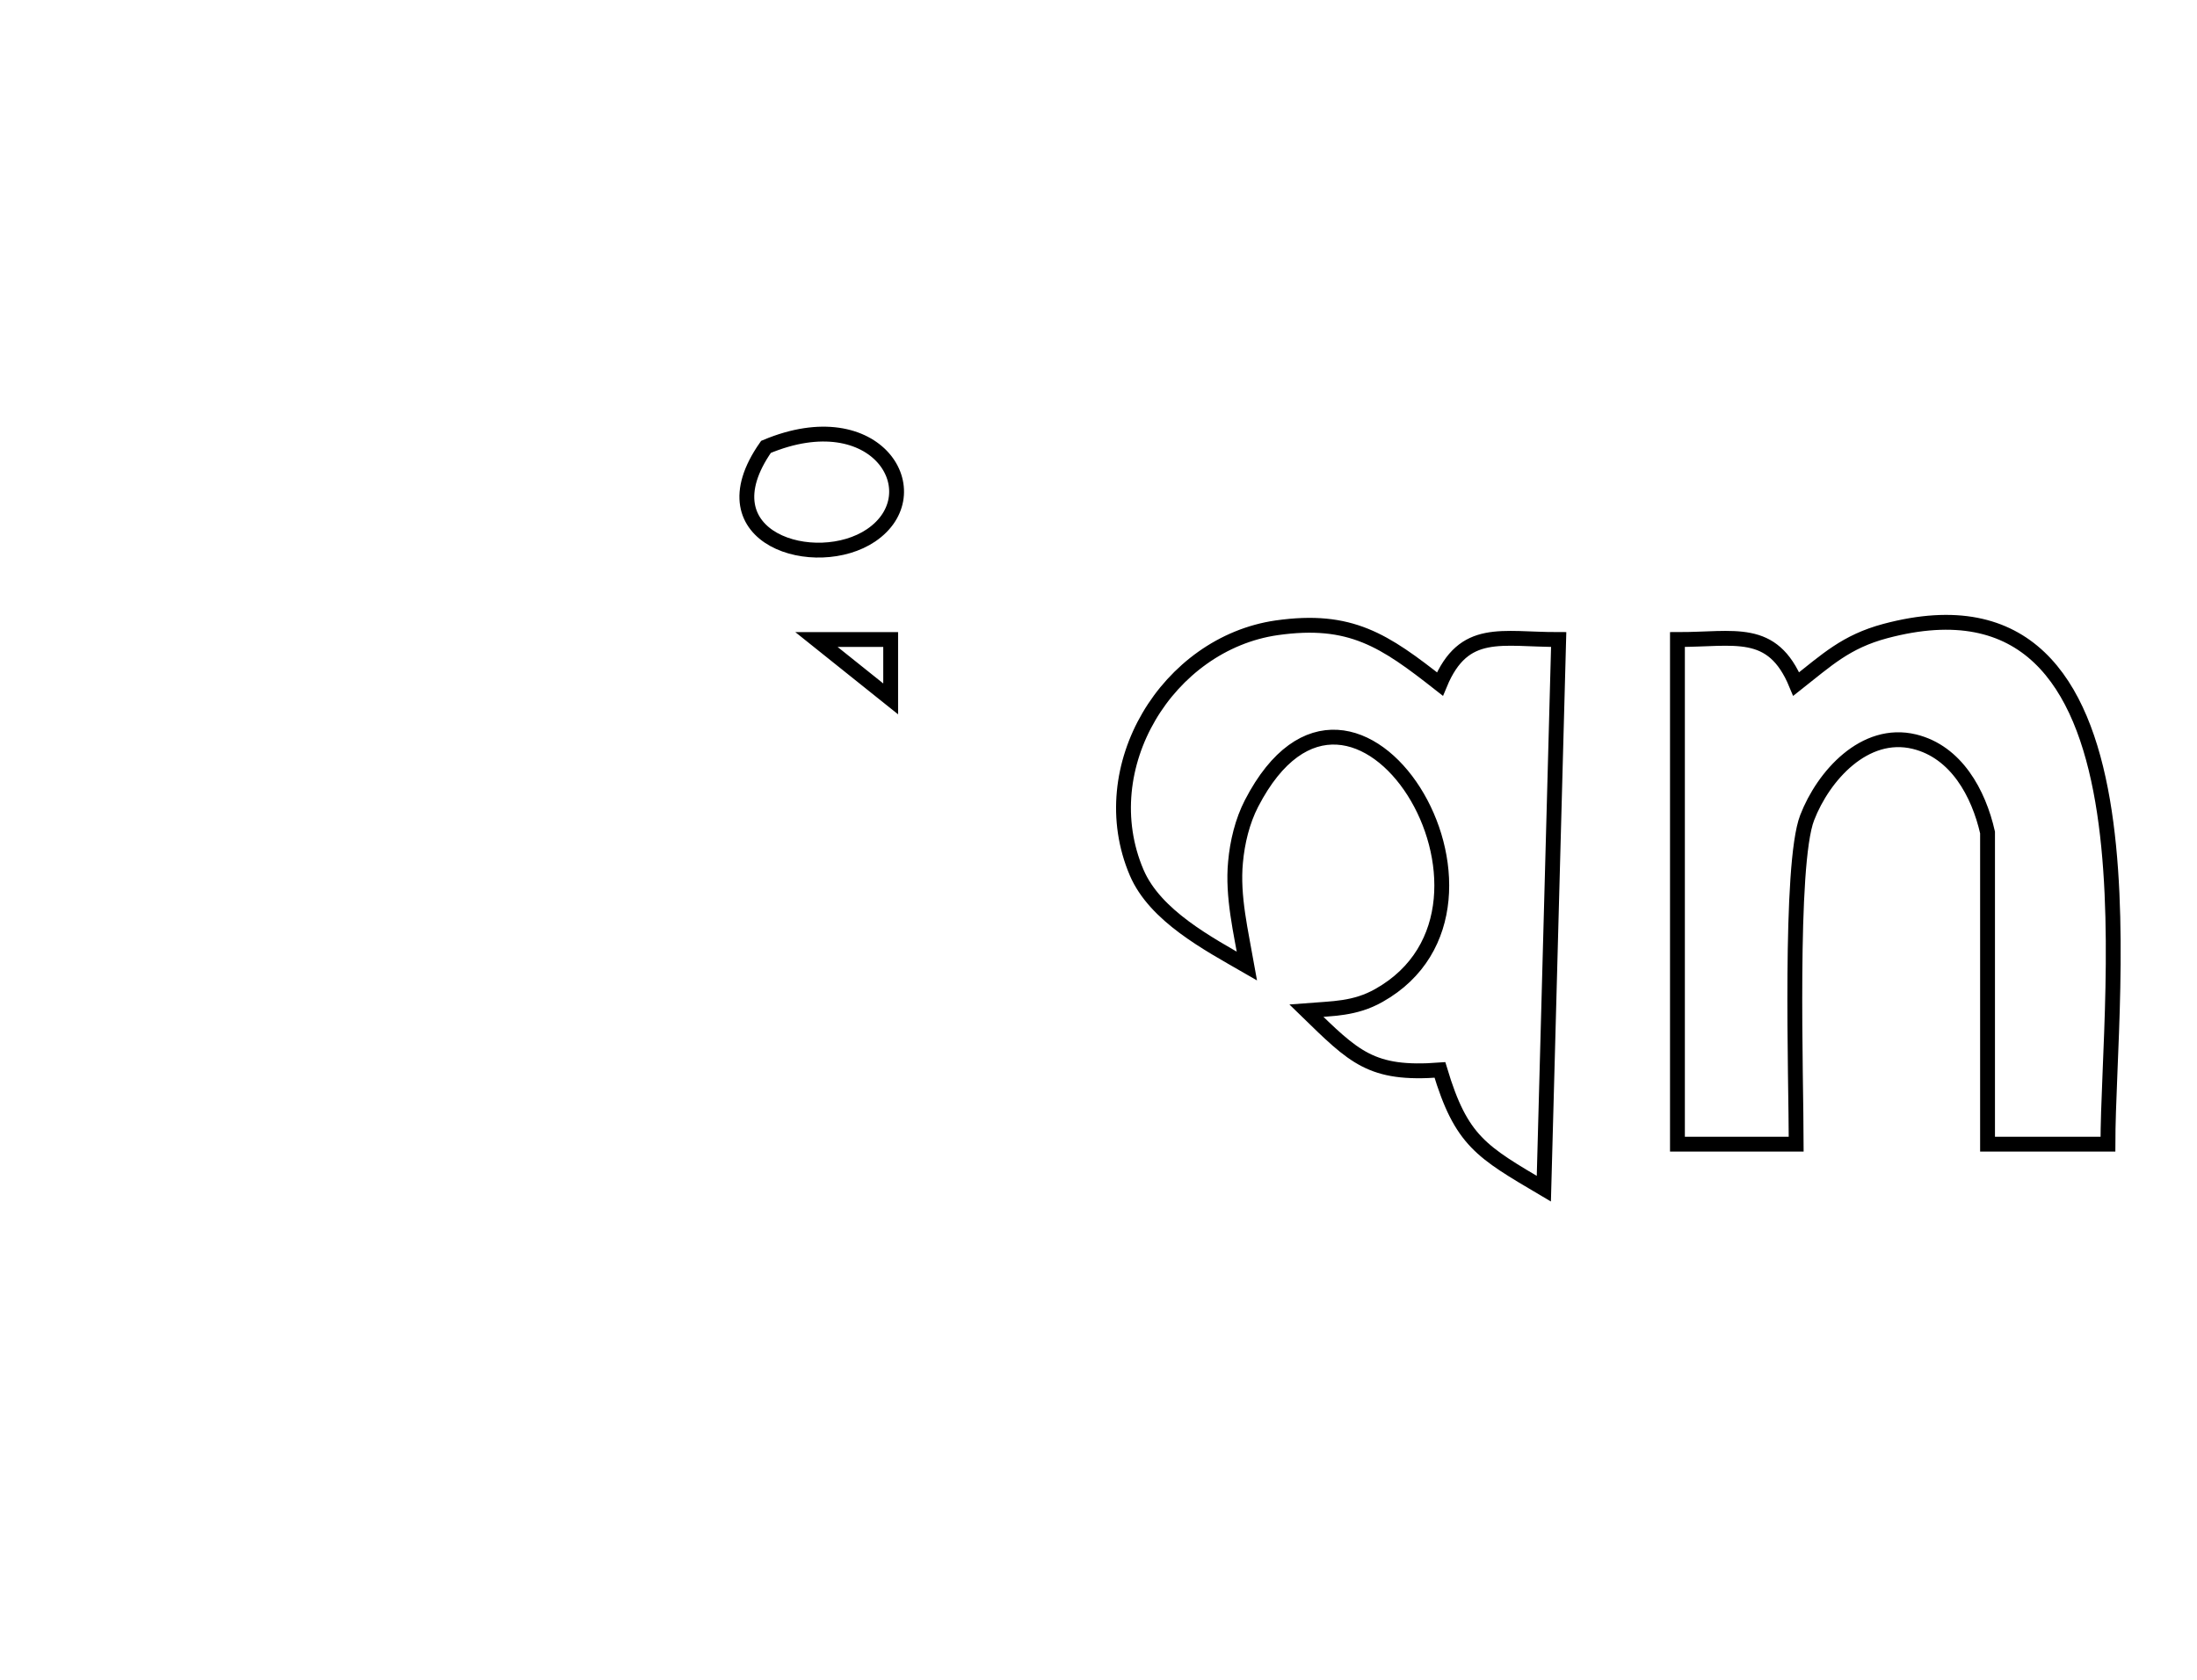<?xml version="1.0" encoding="UTF-8" standalone="no"?>
<!DOCTYPE svg PUBLIC "-//W3C//DTD SVG 20010904//EN"
              "http://www.w3.org/TR/2001/REC-SVG-20010904/DTD/svg10.dtd">

<svg xmlns="http://www.w3.org/2000/svg"
     width="0.493in" height="0.377in"
     viewBox="0 0 148 113">
  <path id="Selection"
        fill="none" stroke="black" stroke-width="1"
        d="M 51.60,30.02
           C 59.10,26.87 62.82,33.17 58.68,35.98
             55.00,38.47 47.25,36.23 51.60,30.02 Z
           M 84.00,65.00
           C 81.38,63.49 77.82,61.62 76.57,58.70
             73.54,51.59 78.67,43.27 86.00,42.21
             90.99,41.50 93.27,43.07 97.00,46.00
             98.61,42.12 101.15,43.01 105.00,43.00
             105.00,43.00 104.00,80.00 104.00,80.00
             99.79,77.51 98.44,76.80 97.00,72.00
             92.35,72.35 91.24,71.15 88.00,68.00
             89.77,67.86 91.26,67.90 92.89,66.98
             103.70,60.90 91.21,40.71 84.31,54.04
             83.69,55.24 83.35,56.66 83.23,58.00
             83.01,60.31 83.60,62.73 84.00,65.00 Z
           M 121.00,46.00
           C 123.07,44.37 124.35,43.14 127.00,42.43
             146.04,37.35 142.00,66.47 142.00,77.00
             142.00,77.00 133.89,77.00 133.89,77.00
             133.89,77.00 133.89,56.00 133.89,56.00
             133.29,53.36 131.79,50.57 128.96,49.88
             125.61,49.07 122.83,52.18 121.74,55.00
             120.52,58.14 121.00,72.70 121.00,77.00
             121.00,77.00 113.00,77.00 113.00,77.00
             113.00,77.00 113.00,43.00 113.00,43.00
             116.85,43.01 119.39,42.12 121.00,46.00 Z
           M 55.00,43.00
           C 55.00,43.00 60.00,43.00 60.00,43.00
             60.00,43.00 60.00,47.00 60.00,47.00
             60.00,47.00 55.00,43.00 55.00,43.00 Z" />
</svg>
